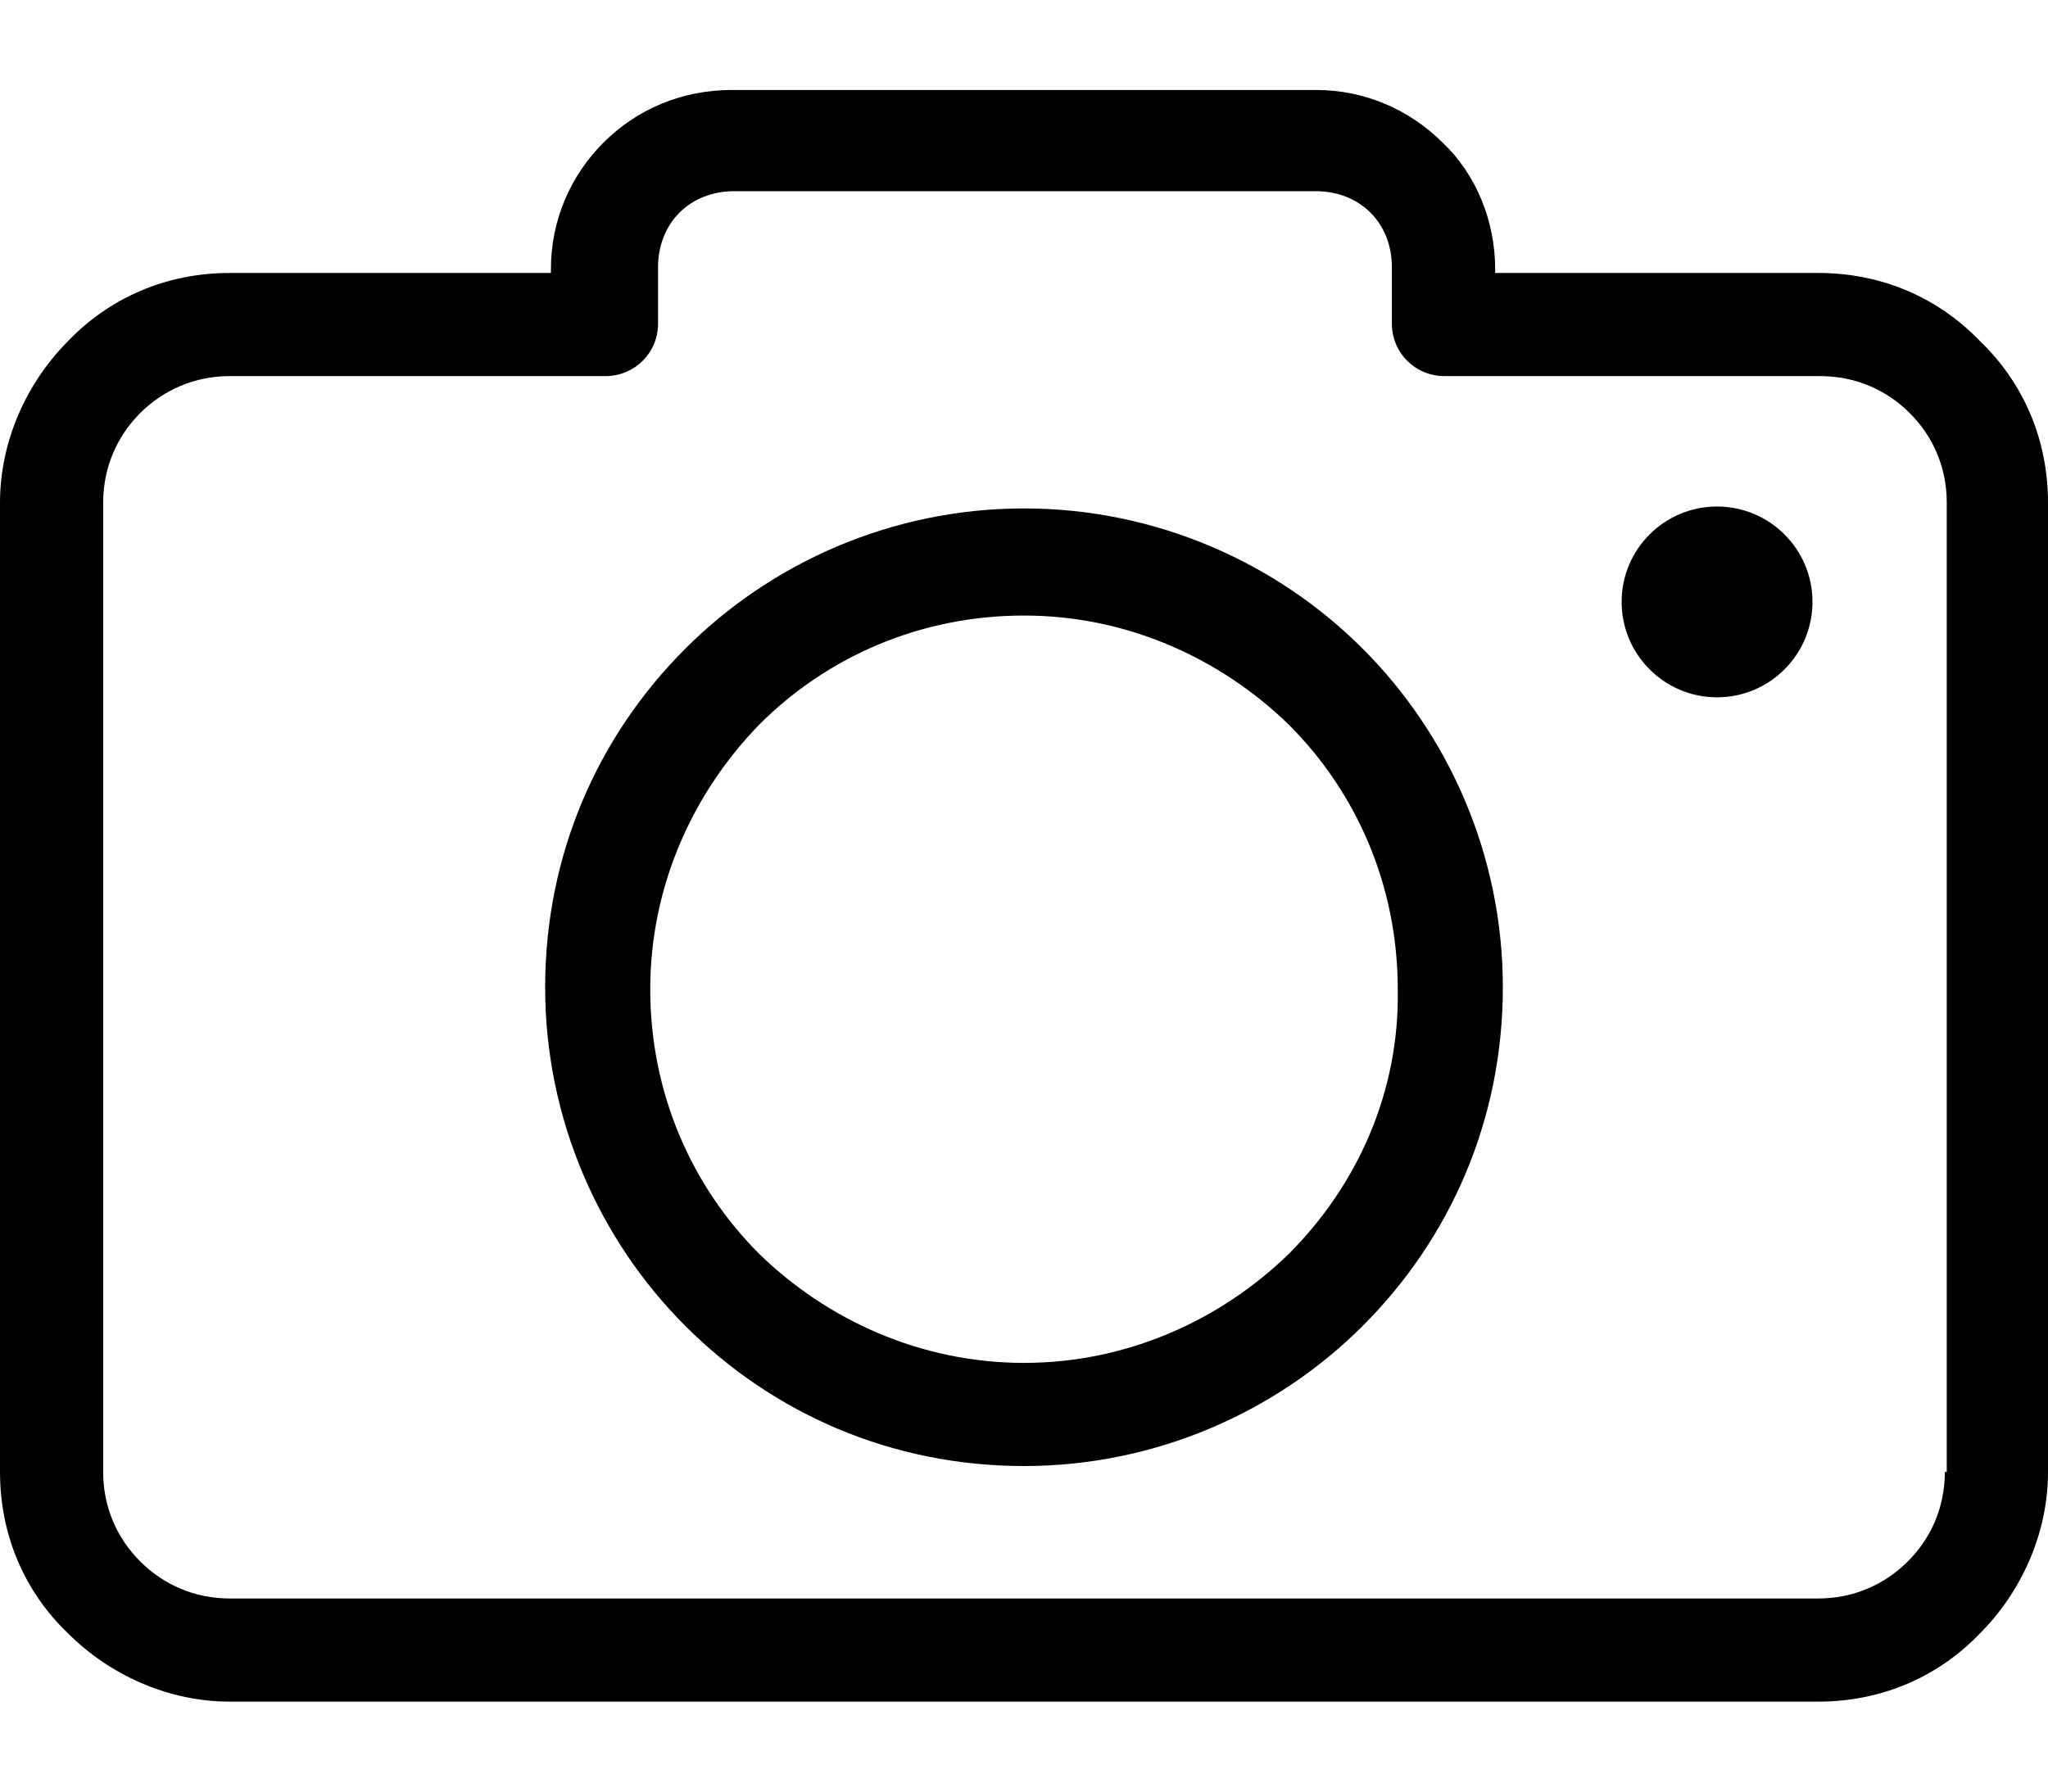 <svg width="16" height="14" viewBox="0 0 16 14" fill="none" xmlns="http://www.w3.org/2000/svg">
<path d="M15.468 2.665C15.148 2.331 14.707 2.133 14.205 2.133H11.681V2.103C11.681 1.722 11.528 1.357 11.27 1.114C11.011 0.856 10.662 0.703 10.281 0.703H5.719C5.323 0.703 4.973 0.856 4.715 1.114C4.456 1.373 4.304 1.722 4.304 2.103V2.133H1.795C1.293 2.133 0.852 2.331 0.532 2.665C0.213 2.985 0 3.441 0 3.928V11.502C0 12.004 0.198 12.445 0.532 12.764C0.852 13.084 1.308 13.297 1.795 13.297H14.205C14.707 13.297 15.148 13.099 15.468 12.764C15.787 12.445 16 11.989 16 11.502V3.928C16 3.426 15.802 2.985 15.468 2.665ZM15.209 11.502H15.194C15.194 11.776 15.088 12.019 14.905 12.201C14.722 12.384 14.479 12.491 14.205 12.491H1.795C1.521 12.491 1.278 12.384 1.095 12.201C0.913 12.019 0.806 11.776 0.806 11.502V3.928C0.806 3.654 0.913 3.411 1.095 3.228C1.278 3.046 1.521 2.939 1.795 2.939H4.73C4.958 2.939 5.141 2.757 5.141 2.529V2.087C5.141 1.92 5.202 1.768 5.308 1.662C5.414 1.555 5.567 1.494 5.734 1.494H10.281C10.449 1.494 10.601 1.555 10.707 1.662C10.814 1.768 10.874 1.92 10.874 2.087V2.529C10.874 2.757 11.057 2.939 11.285 2.939H14.22C14.494 2.939 14.738 3.046 14.92 3.228C15.103 3.411 15.209 3.654 15.209 3.928V11.502Z" fill="black"/>
<path d="M8 3.973C6.966 3.973 6.023 4.399 5.354 5.069C4.669 5.753 4.259 6.681 4.259 7.715C4.259 8.749 4.684 9.692 5.354 10.361C6.038 11.046 6.966 11.456 8 11.456C9.034 11.456 9.977 11.03 10.646 10.361C11.331 9.677 11.741 8.749 11.741 7.715C11.741 6.681 11.316 5.738 10.646 5.069C9.977 4.399 9.034 3.973 8 3.973ZM10.068 9.799C9.536 10.316 8.806 10.65 8 10.65C7.194 10.65 6.464 10.316 5.932 9.799C5.399 9.266 5.08 8.536 5.08 7.73C5.08 6.924 5.414 6.194 5.932 5.662C6.464 5.129 7.194 4.81 8 4.81C8.806 4.81 9.536 5.145 10.068 5.662C10.601 6.194 10.92 6.924 10.92 7.73C10.935 8.536 10.601 9.266 10.068 9.799Z" fill="black"/>
<path d="M13.414 5.449C13.826 5.449 14.16 5.115 14.16 4.703C14.16 4.292 13.826 3.958 13.414 3.958C13.003 3.958 12.669 4.292 12.669 4.703C12.669 5.115 13.003 5.449 13.414 5.449Z" fill="black"/>
</svg>
